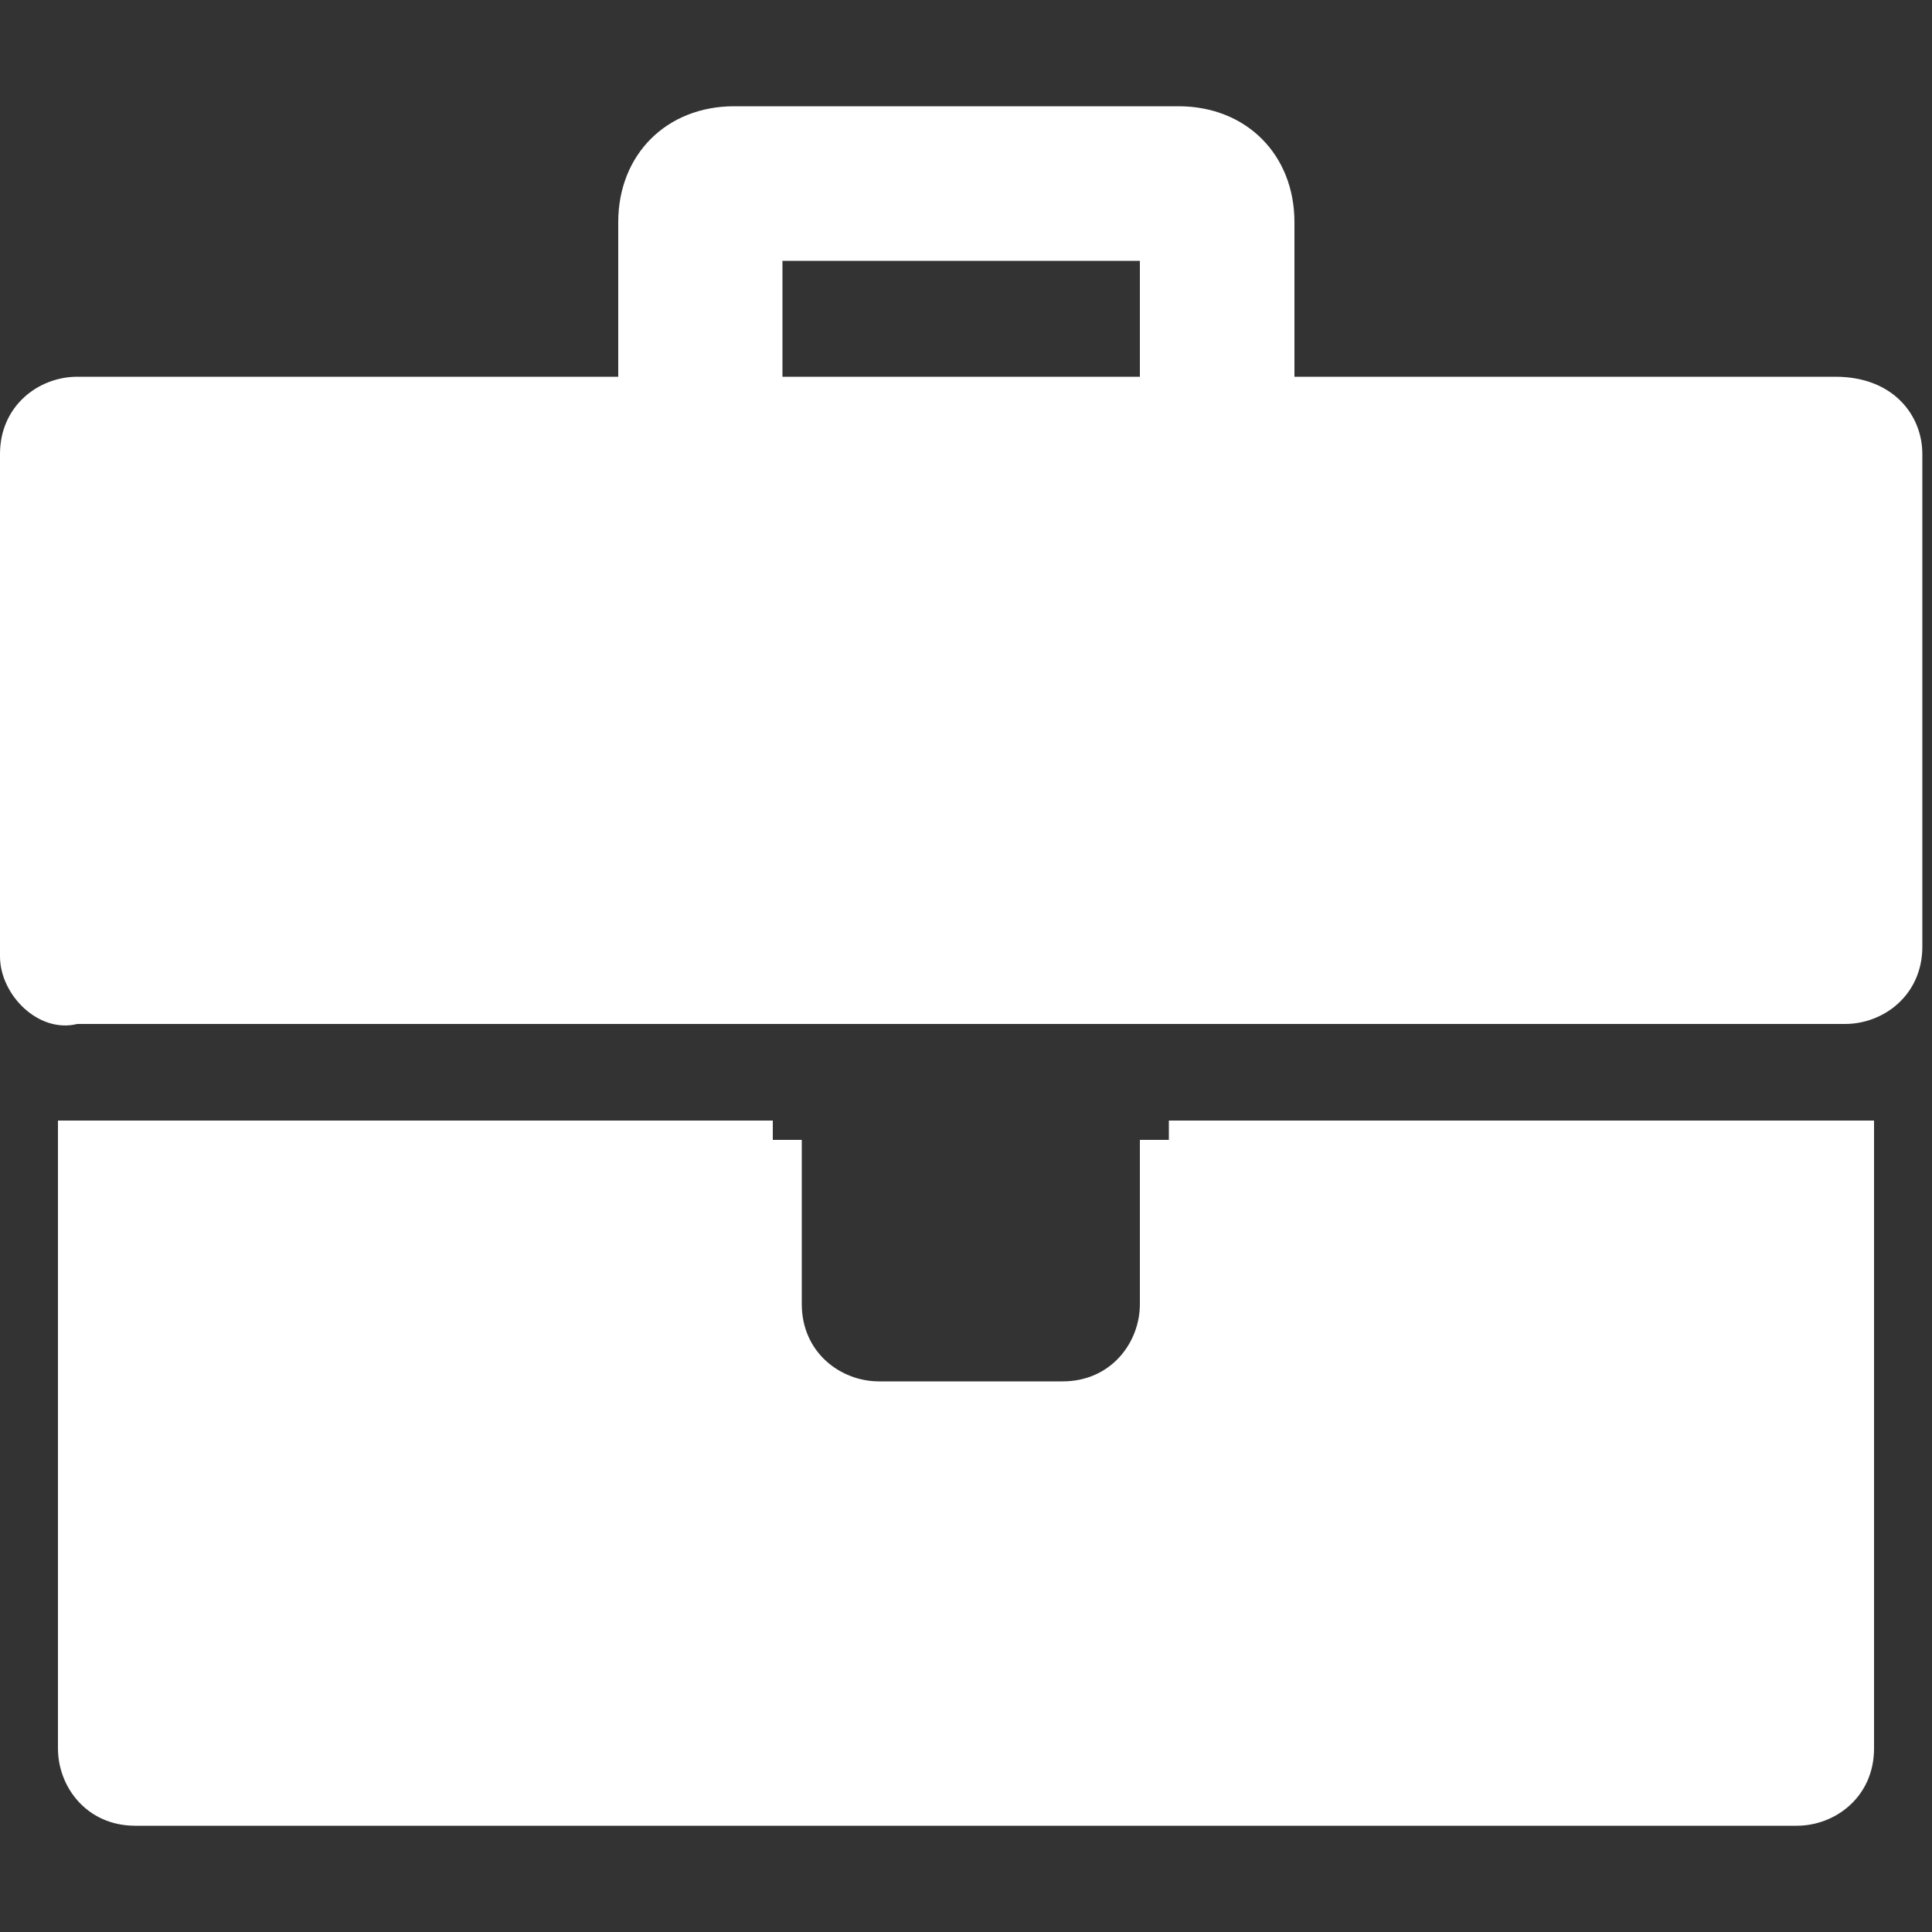 <?xml version="1.0" encoding="utf-8"?>
<!-- Generator: Adobe Illustrator 22.1.0, SVG Export Plug-In . SVG Version: 6.00 Build 0)  -->
<svg version="1.1" id="Calque_1" xmlns="http://www.w3.org/2000/svg" xmlns:xlink="http://www.w3.org/1999/xlink" x="0px" y="0px"
	 viewBox="0 0 20 20" style="enable-background:new 0 0 20 20;" xml:space="preserve">
<rect x="0" y="0" width="20" height="20" fill="#333333" stroke="none"/>
<style type="text/css">
	.st0{fill:#FFFFFF;}
</style>
<path class="st0" d="M12.1,11.6h7.3v6.5c0,0.5-0.4,0.8-0.8,0.8H1.4c-0.5,0-0.8-0.4-0.8-0.8v-6.5H8v0.2h0.3v1.7
	c0,0.5,0.4,0.8,0.8,0.8H11c0.5,0,0.8-0.4,0.8-0.8v-1.7h0.3V11.6L12.1,11.6z M19.9,4.7v5.1c0,0.5-0.4,0.8-0.8,0.8H0.8
	C0.4,10.7,0,10.3,0,9.9V4.7c0-0.5,0.4-0.8,0.8-0.8h5.6V2.3c0-0.7,0.5-1.2,1.2-1.2h4.6c0.7,0,1.2,0.5,1.2,1.2v1.6H19
	C19.6,3.9,19.9,4.3,19.9,4.7z M11.8,2.7H8.1v1.2h3.7V2.7z"/>
</svg>
